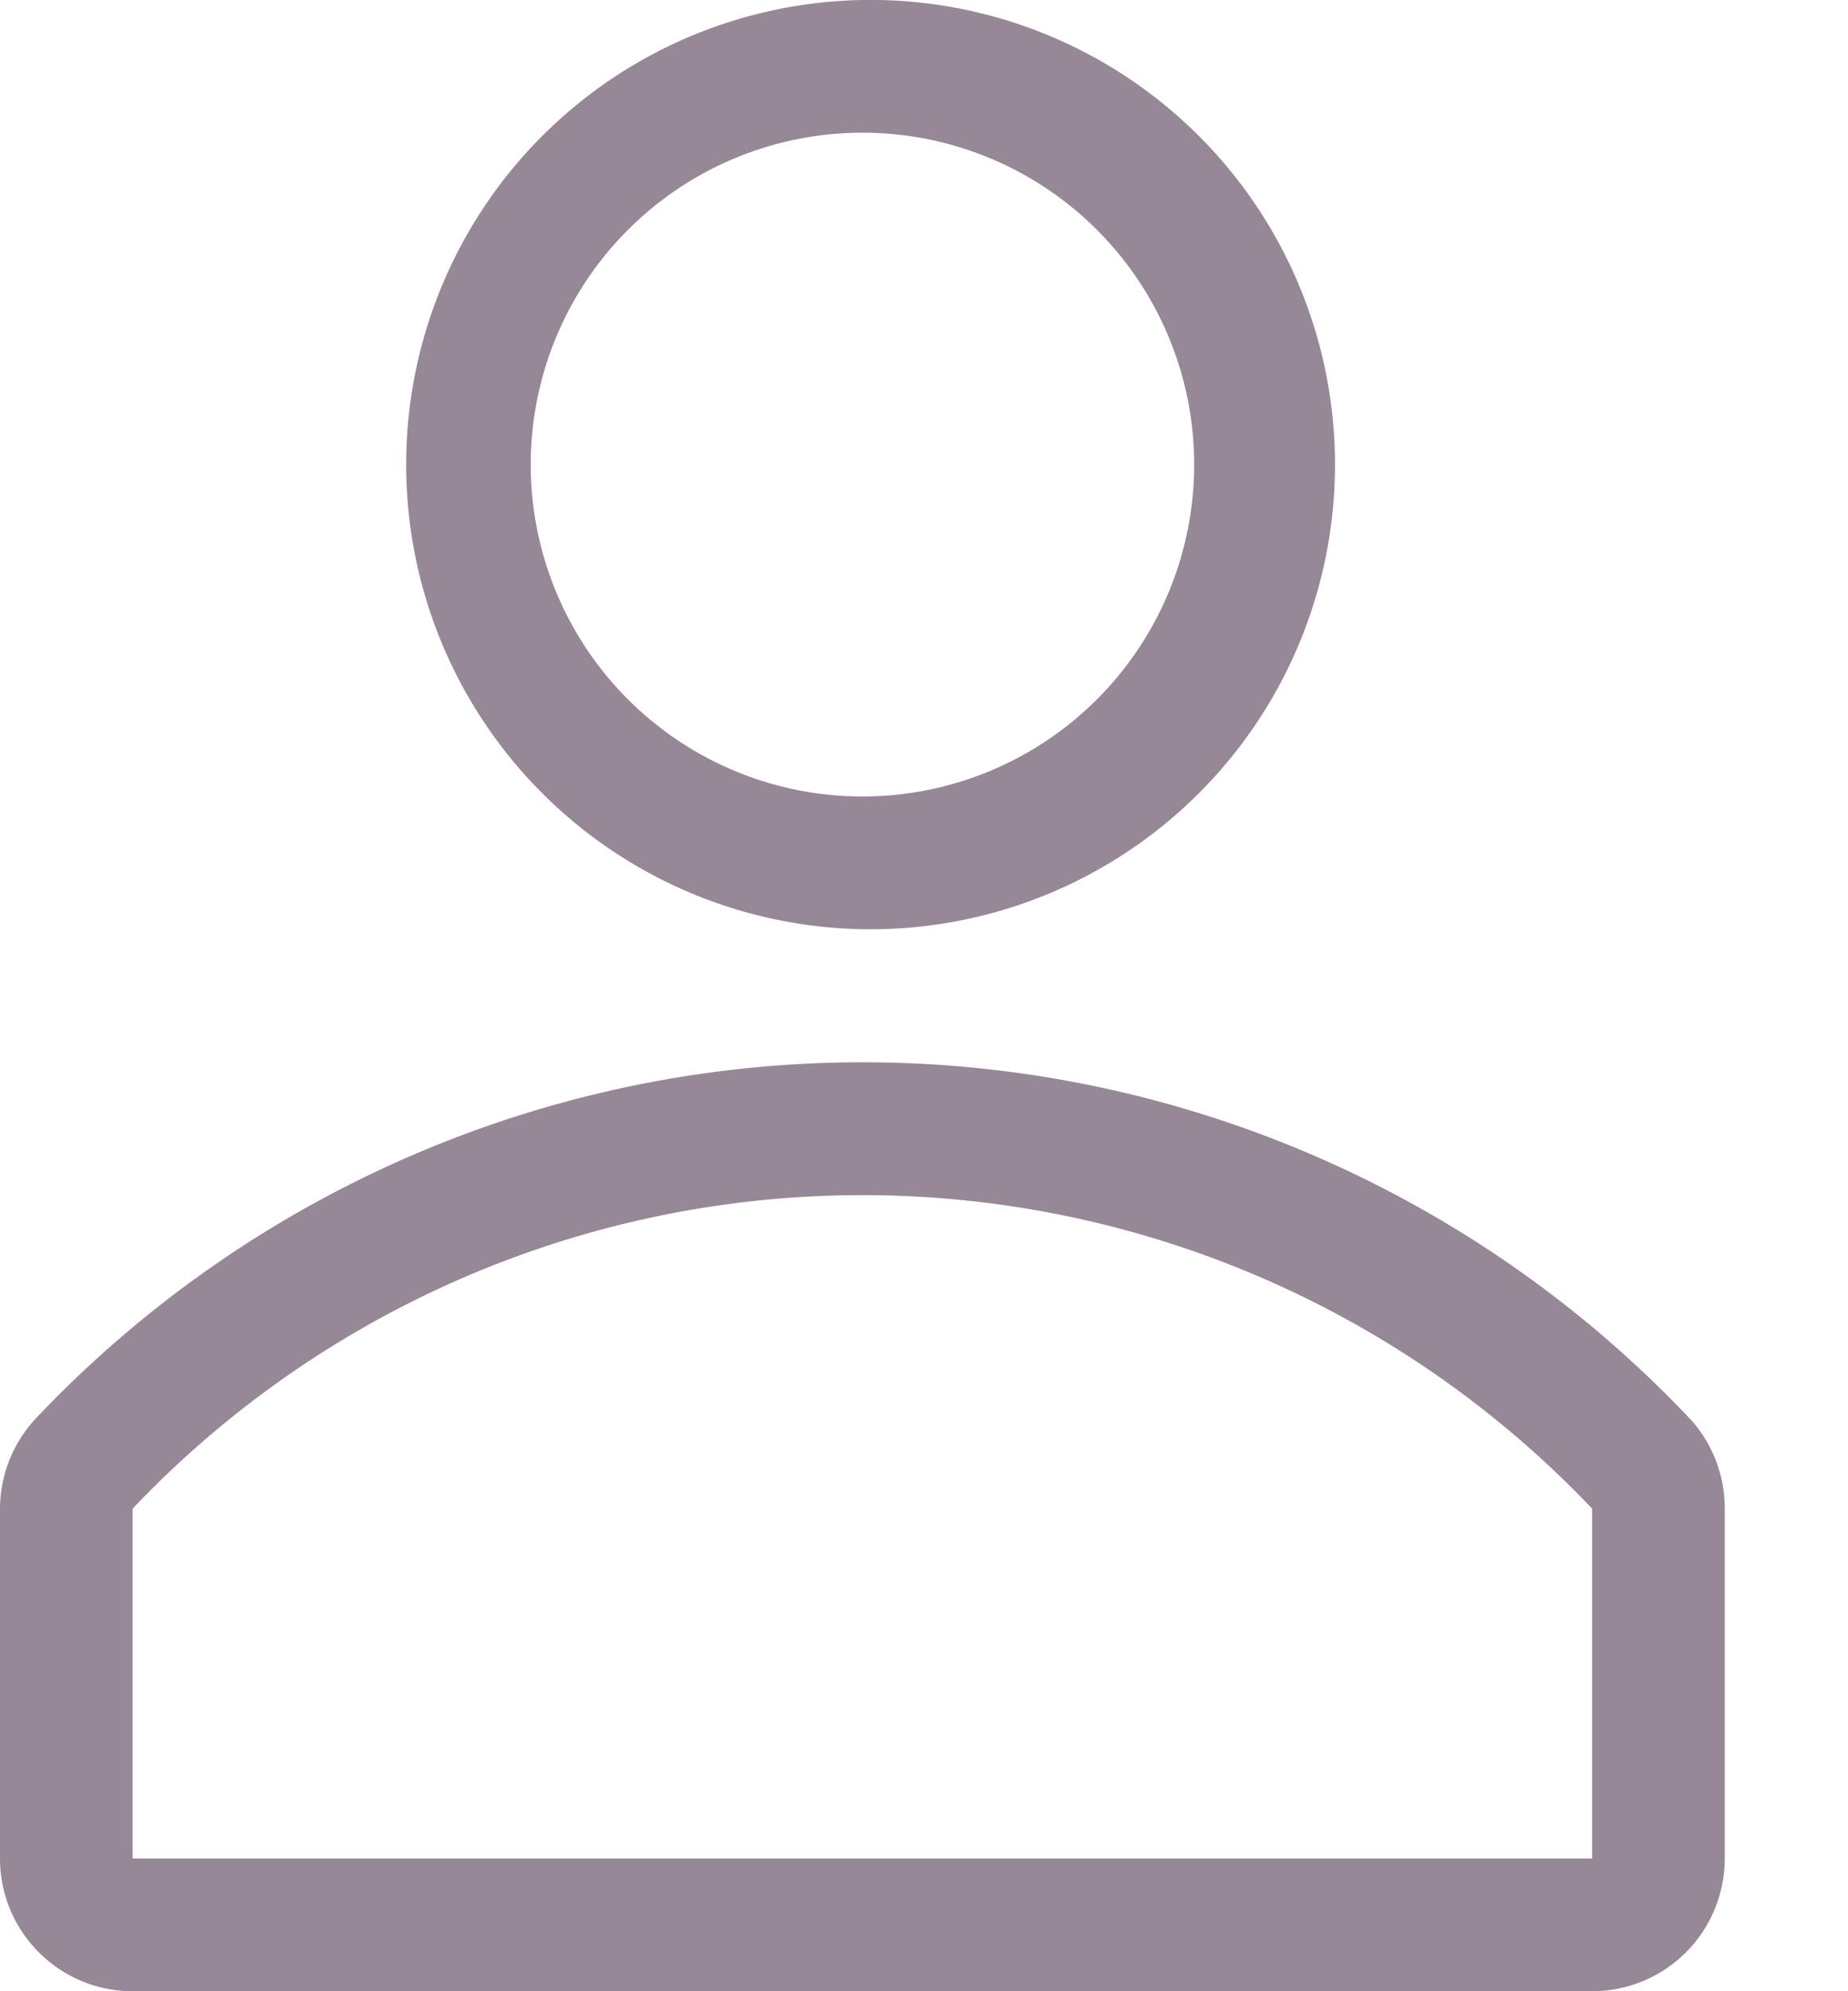 <svg width="13" height="14" viewBox="0 0 13 14" xmlns="http://www.w3.org/2000/svg" xmlns:xlink="http://www.w3.org/1999/xlink">
    <defs>
        <path d="M11.886 9.973a8.008 8.008 0 0 0-11.634 0 .933.933 0 0 0-.252.639v2.455c0 .515.418.933.933.933H11.2a.933.933 0 0 0 .933-.933v-2.455a.933.933 0 0 0-.247-.64zm-.686 3.094H.933v-2.46a7.08 7.08 0 0 1 10.267 0v2.46zM6.067 6.533a3.267 3.267 0 1 0 0-6.533 3.267 3.267 0 0 0 0 6.533zm0-5.6a2.333 2.333 0 1 1 0 4.667 2.333 2.333 0 0 1 0-4.667z" id="a"/>
    </defs>
    <use fill="#978897" fill-rule="nonzero" xlink:href="#a"/>
</svg>
